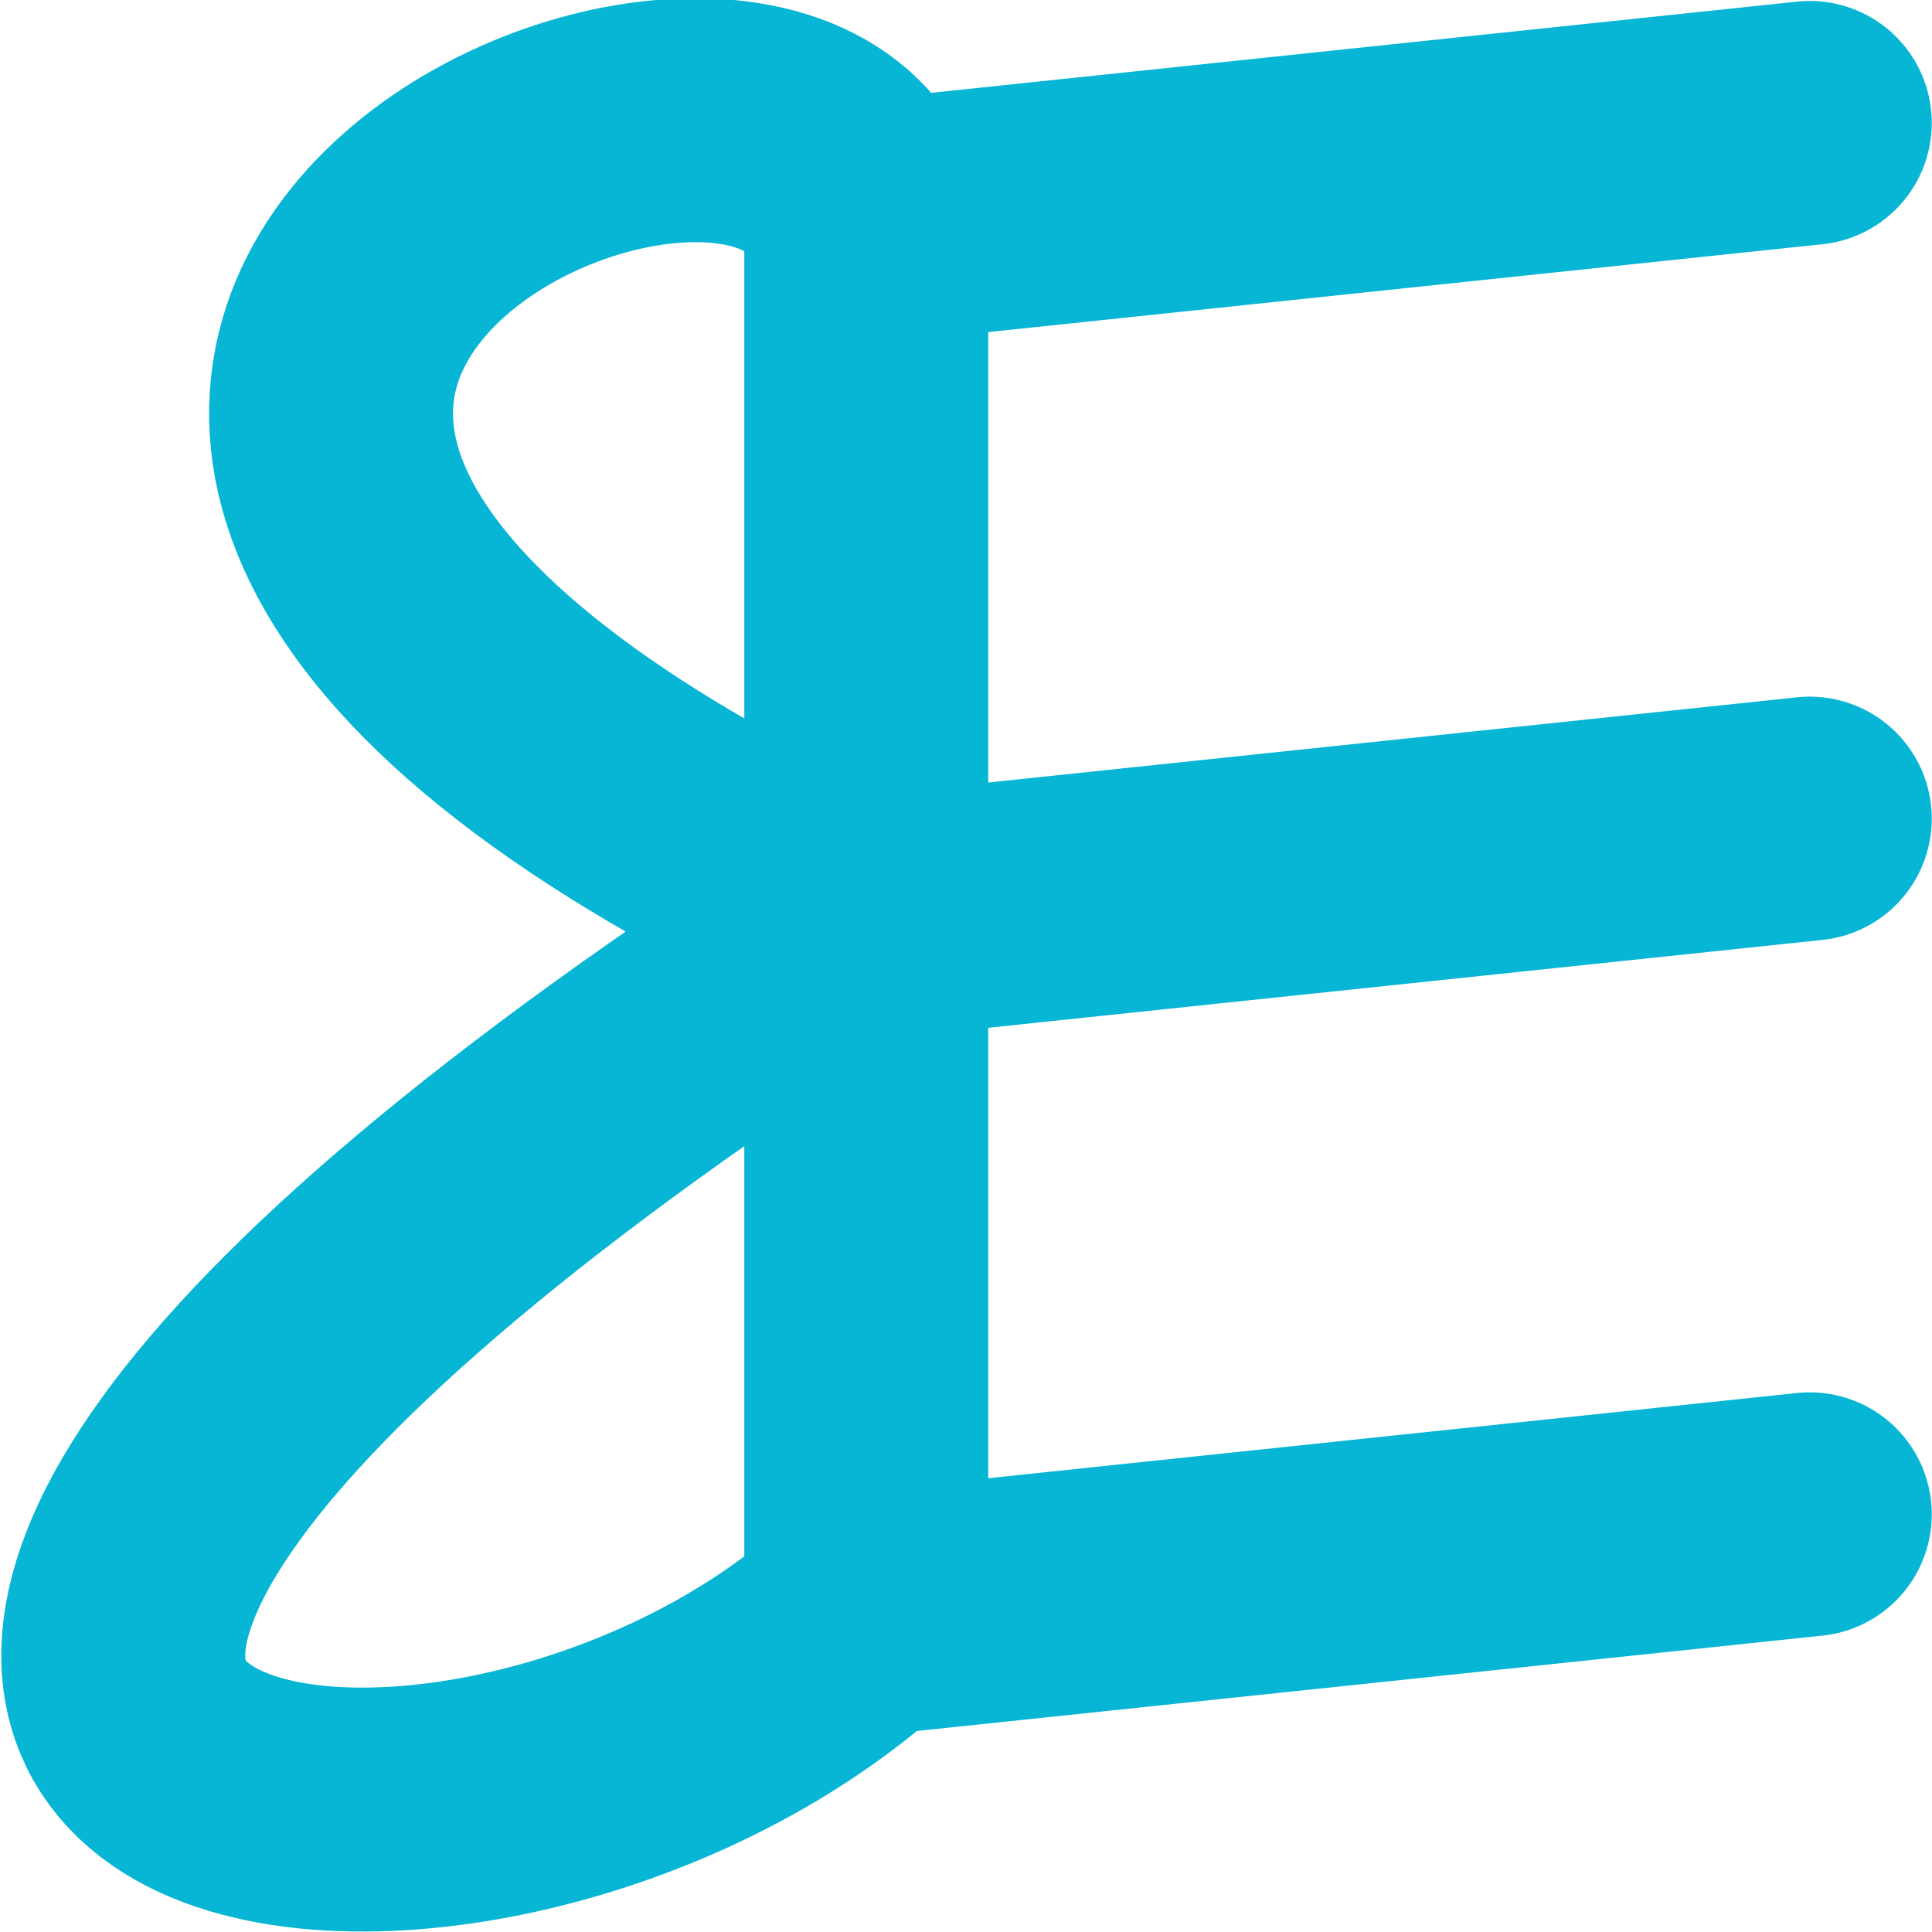 <?xml version="1.0" encoding="UTF-8" standalone="no"?>
<!-- Created with Inkscape (http://www.inkscape.org/) -->

<svg
   style="color: #06B6D4"
   viewBox="0 0 132.292 132.292"
   version="1.1"
   id="je-logo"
   xmlns="http://www.w3.org/2000/svg"
   xmlns:svg="http://www.w3.org/2000/svg"
>
   <g id="je-logo-paths">
      <path
            style="fill:none;stroke:currentColor;stroke-width:16.702;stroke-linecap:round;stroke-linejoin:round;stroke-miterlimit:4;stroke-dasharray:none;stroke-opacity:1"
            d="m 59.317,15.222 c -0.093,0.084 0,0 0,0 -6.4,-21.837 -79.161,11.236 0,47.637 -98.211,62.818 -29.154,74.195 -3e-6,47.637 l 3e-6,-47.637 -3e-6,-47.637 64.607,-6.805"
            id="j-plus-top-e-line" />
      <path
            style="fill:none;stroke:currentColor;stroke-width:16.702;stroke-linecap:round;stroke-linejoin:round;stroke-miterlimit:4;stroke-dasharray:none;stroke-opacity:1"
            d="M 59.317,62.859 123.924,56.054"
            id="second-e-line" />
      <path
            style="fill:none;stroke:currentColor;stroke-width:16.702;stroke-linecap:round;stroke-linejoin:round;stroke-miterlimit:4;stroke-dasharray:none;stroke-opacity:1"
            d="m 59.317,110.496 64.607,-6.805"
            id="third-e-line" />
   </g>
</svg>